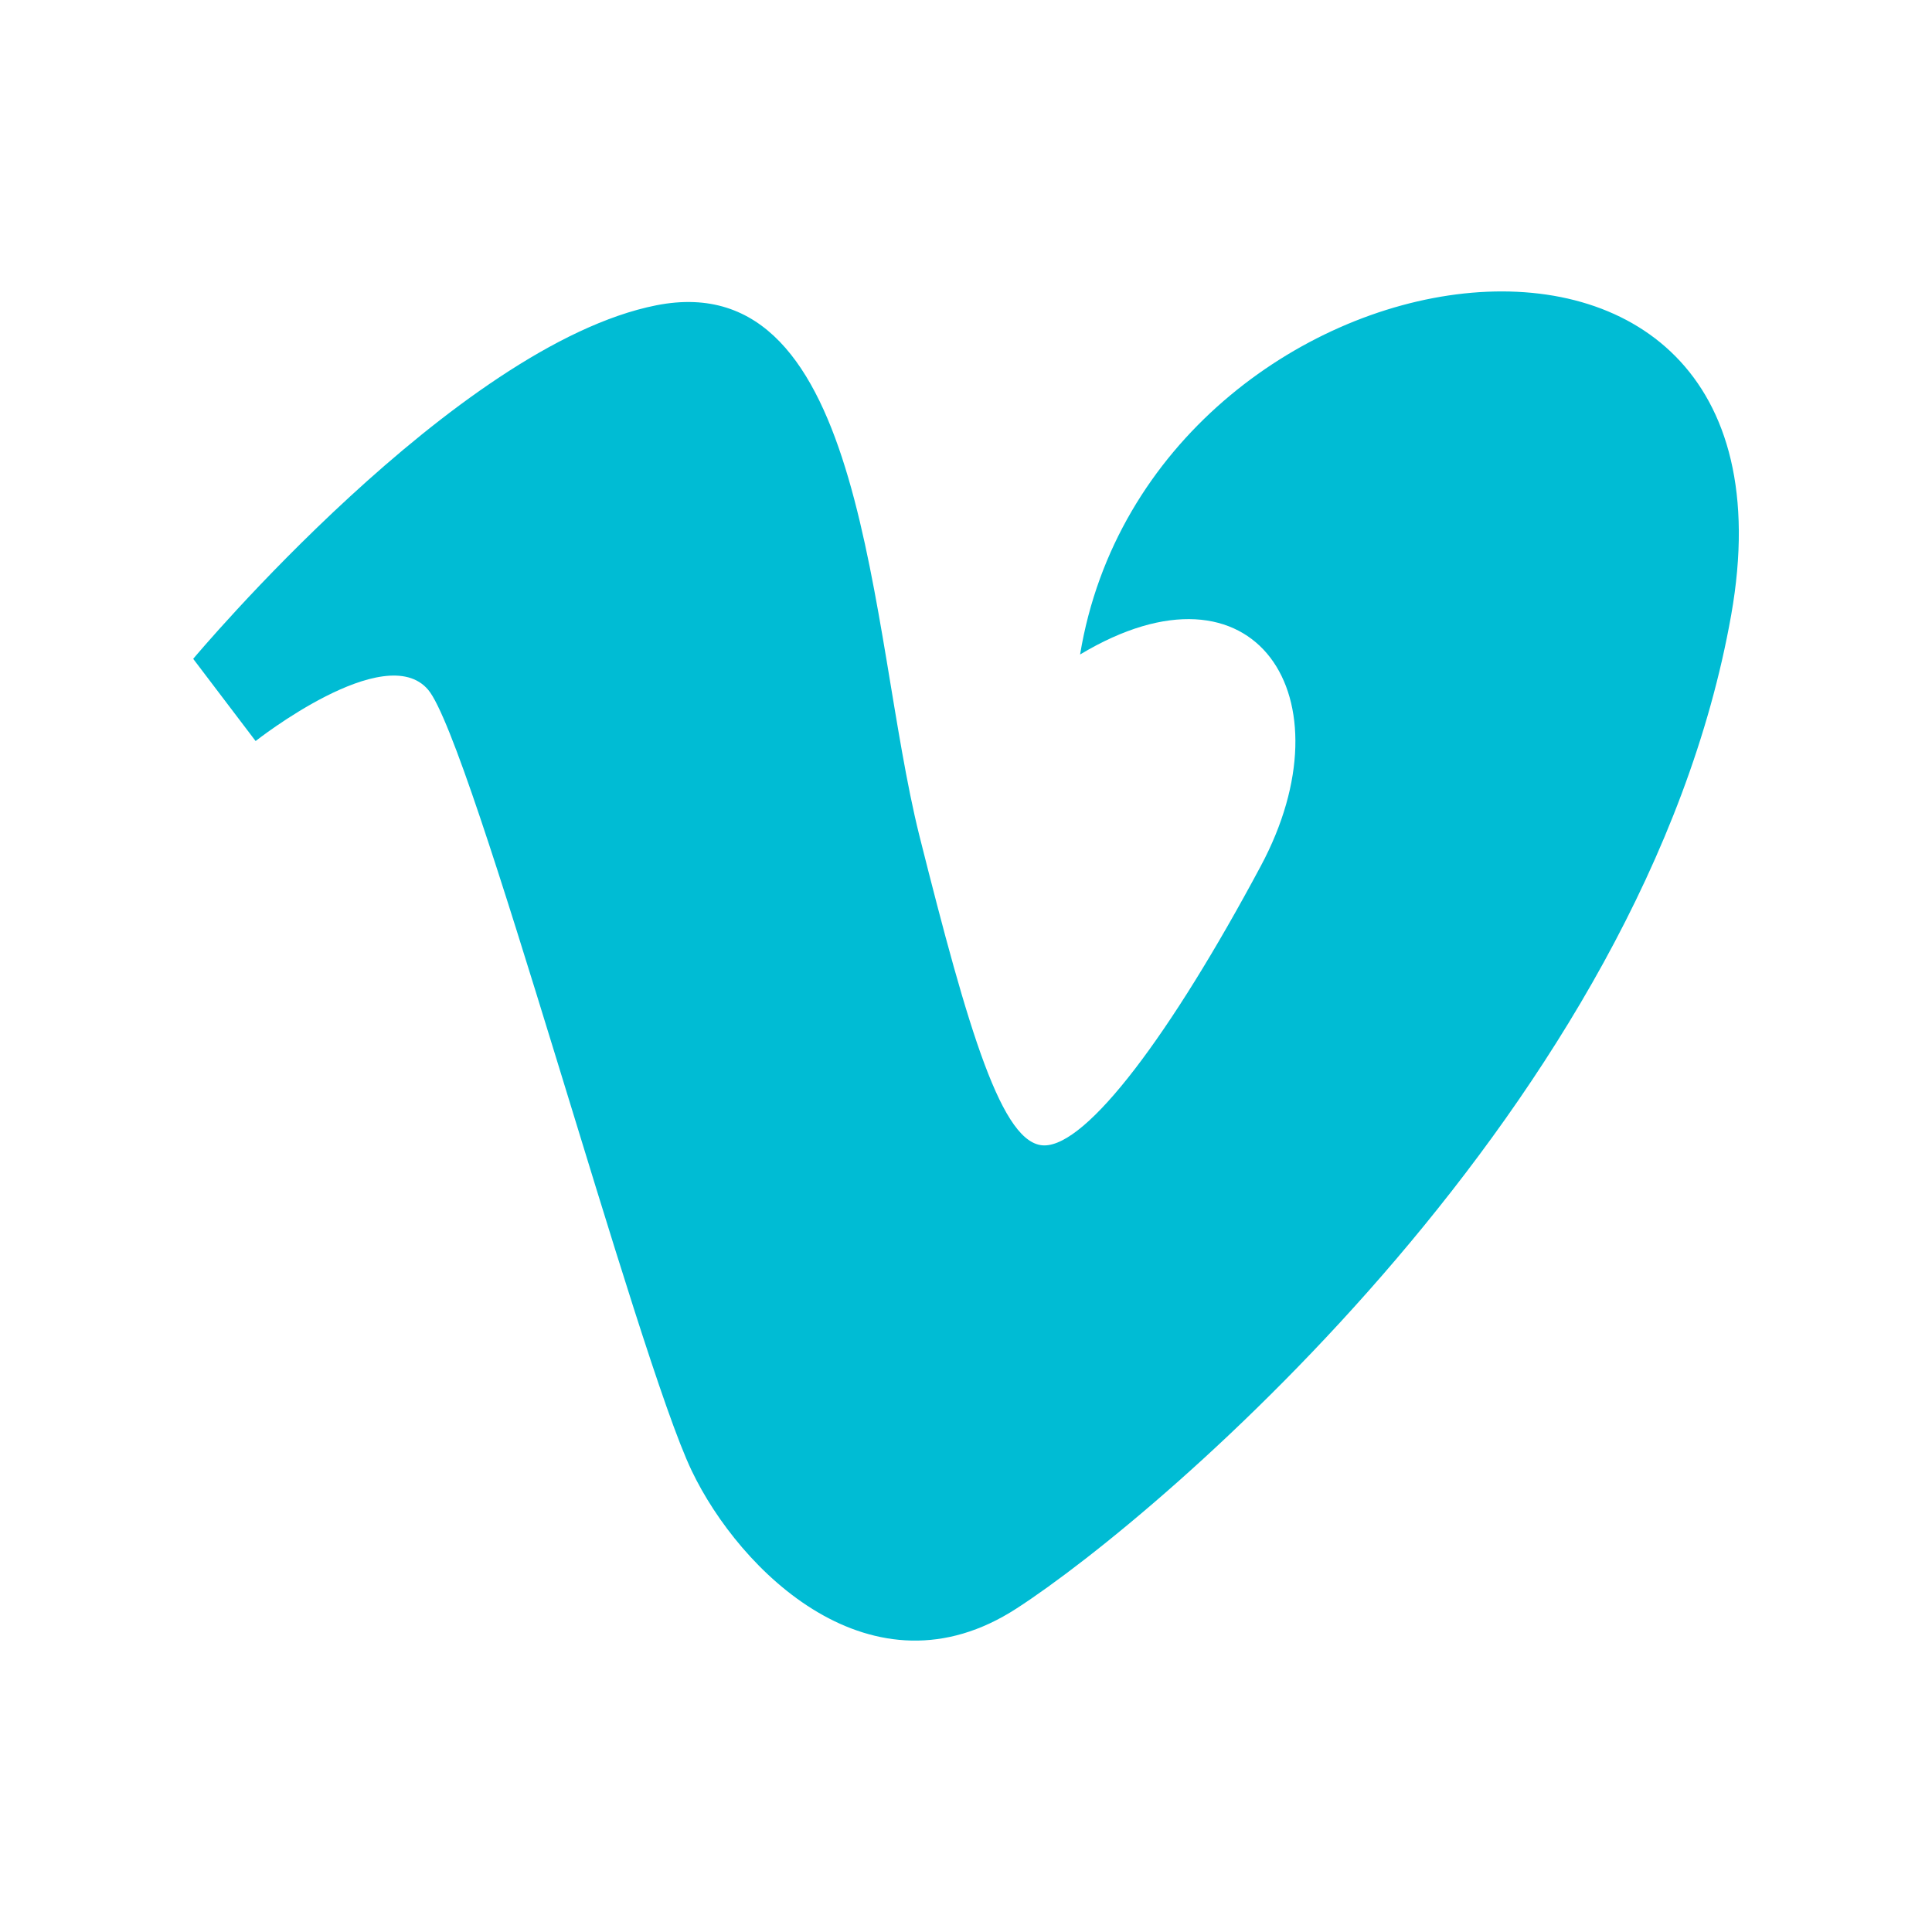 <svg viewBox="-64 -64 640 640" height="100" width="100" id="Layer_1" enable-background="new 0 0 512 512" xmlns="http://www.w3.org/2000/svg">
<path style="fill:#00BCD4;" d="M0,154.248l20.672,27.232c0,0,42.88-33.824,57.152-16.992
	c14.464,16.992,69.216,221.024,87.328,258.752c15.808,33.056,59.68,76.672,107.616,45.568
	c48.384-31.296,208.096-167.68,236.704-329.056c28.544-161.088-192.512-127.36-215.68,13.056
	c58.304-35.008,89.728,14.336,59.84,70.112c-29.952,56-57.44,92.512-71.68,92.512c-13.984,0-25.056-37.568-41.44-102.784
	c-16.8-67.552-16.8-189.344-87.072-175.52C87.008,50.248,0,154.248,0,154.248z"/>
<g>
</g>
<g>
</g>
<g>
</g>
<g>
</g>
<g>
</g>
<g>
</g>
<g>
</g>
<g>
</g>
<g>
</g>
<g>
</g>
<g>
</g>
<g>
</g>
<g>
</g>
<g>
</g>
<g>
</g>
</svg>
